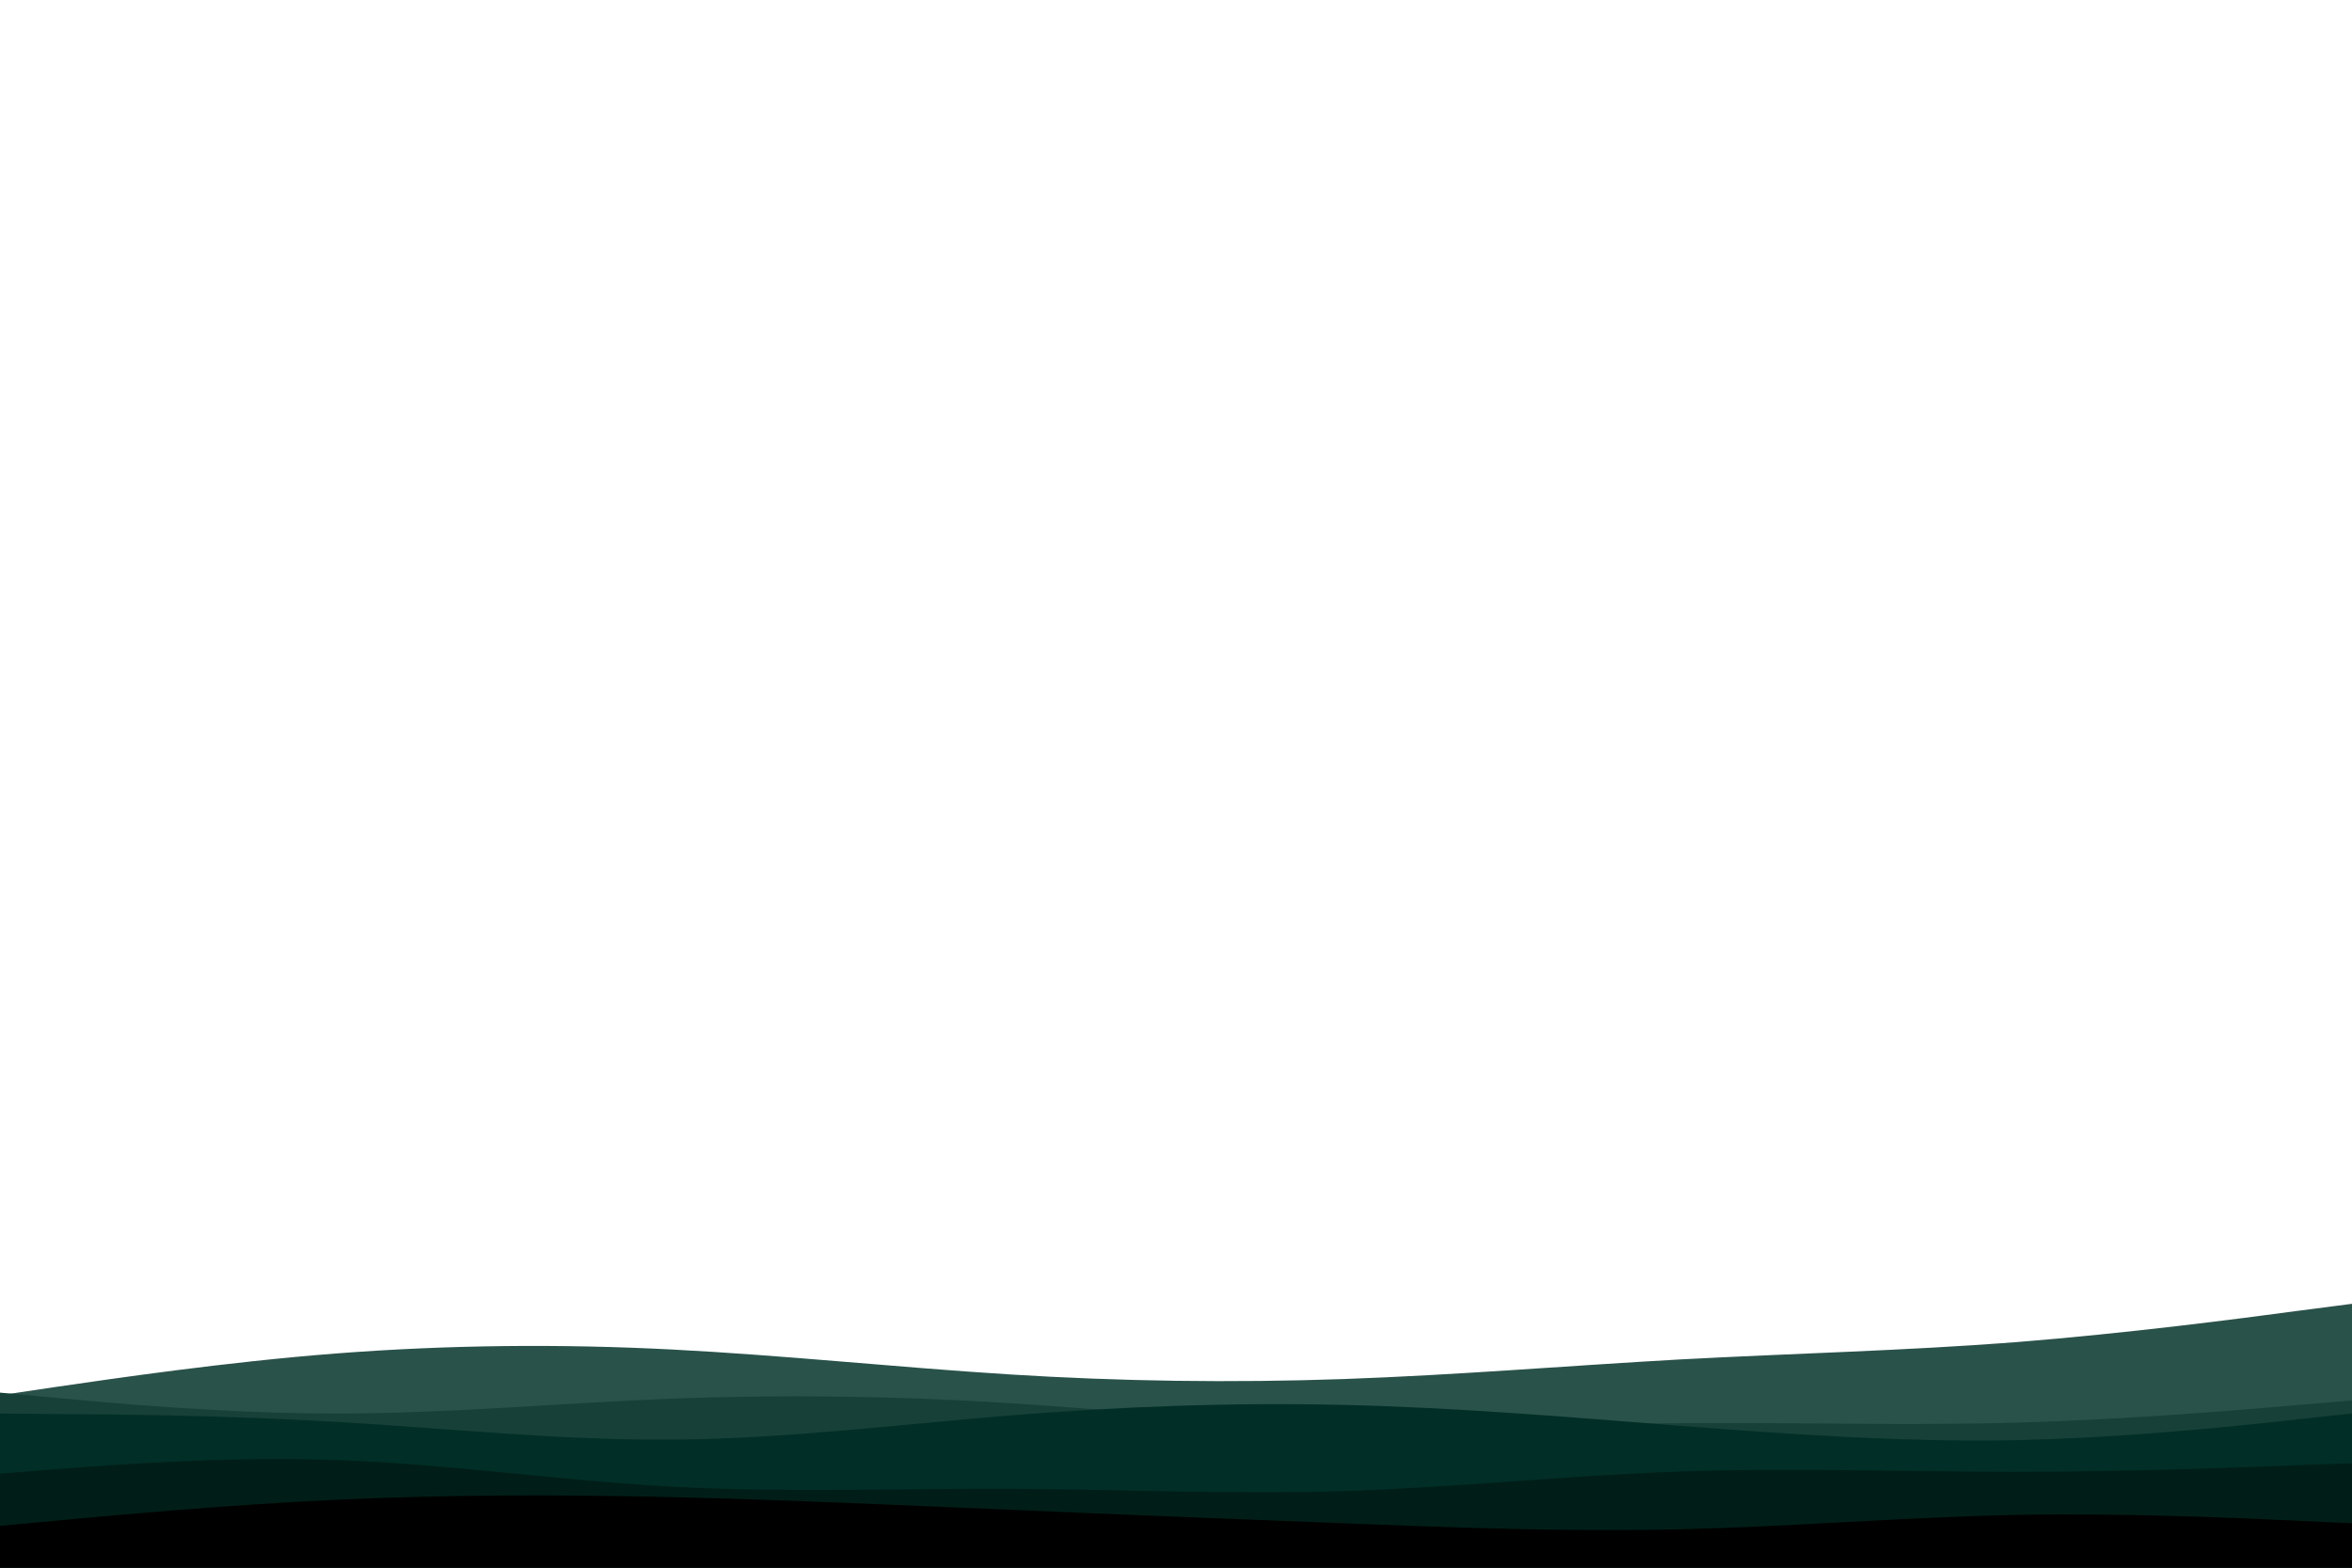 <svg id="visual" viewBox="0 0 900 600" width="900" height="600" xmlns="http://www.w3.org/2000/svg" xmlns:xlink="http://www.w3.org/1999/xlink" version="1.1"><path d="M0 534L21.5 530.8C43 527.7 86 521.3 128.8 518C171.7 514.7 214.3 514.3 257.2 516.5C300 518.7 343 523.3 385.8 526C428.7 528.7 471.3 529.3 514.2 527.8C557 526.3 600 522.7 642.8 520.3C685.7 518 728.3 517 771.2 513.7C814 510.3 857 504.7 878.5 501.8L900 499L900 601L878.5 601C857 601 814 601 771.2 601C728.3 601 685.7 601 642.8 601C600 601 557 601 514.2 601C471.3 601 428.7 601 385.8 601C343 601 300 601 257.2 601C214.3 601 171.7 601 128.8 601C86 601 43 601 21.5 601L0 601Z" fill="#29524a"></path><path d="M0 533L21.5 535C43 537 86 541 128.8 541C171.7 541 214.3 537 257.2 535.3C300 533.7 343 534.3 385.8 537C428.7 539.7 471.3 544.3 514.2 545.7C557 547 600 545 642.8 544.7C685.7 544.3 728.3 545.7 771.2 544.5C814 543.3 857 539.7 878.5 537.8L900 536L900 601L878.5 601C857 601 814 601 771.2 601C728.3 601 685.7 601 642.8 601C600 601 557 601 514.2 601C471.3 601 428.7 601 385.8 601C343 601 300 601 257.2 601C214.3 601 171.7 601 128.8 601C86 601 43 601 21.5 601L0 601Z" fill="#164038"></path><path d="M0 541L21.5 541.2C43 541.3 86 541.7 128.8 544.2C171.7 546.7 214.3 551.3 257.2 551C300 550.7 343 545.3 385.8 541.8C428.7 538.3 471.3 536.7 514.2 537.7C557 538.7 600 542.3 642.8 545.7C685.7 549 728.3 552 771.2 551.2C814 550.3 857 545.7 878.5 543.3L900 541L900 601L878.5 601C857 601 814 601 771.2 601C728.3 601 685.7 601 642.8 601C600 601 557 601 514.2 601C471.3 601 428.7 601 385.8 601C343 601 300 601 257.2 601C214.3 601 171.7 601 128.8 601C86 601 43 601 21.5 601L0 601Z" fill="#012e27"></path><path d="M0 564L21.5 562.3C43 560.7 86 557.3 128.8 558.8C171.7 560.3 214.3 566.7 257.2 569C300 571.3 343 569.7 385.8 569.8C428.7 570 471.3 572 514.2 570.7C557 569.3 600 564.7 642.8 563.2C685.7 561.7 728.3 563.3 771.2 563.3C814 563.3 857 561.7 878.5 560.8L900 560L900 601L878.5 601C857 601 814 601 771.2 601C728.3 601 685.7 601 642.8 601C600 601 557 601 514.2 601C471.3 601 428.7 601 385.8 601C343 601 300 601 257.2 601C214.3 601 171.7 601 128.8 601C86 601 43 601 21.5 601L0 601Z" fill="#001e17"></path><path d="M0 584L21.5 582C43 580 86 576 128.8 574C171.7 572 214.3 572 257.2 573C300 574 343 576 385.8 577.8C428.7 579.7 471.3 581.3 514.2 583C557 584.7 600 586.3 642.8 585.3C685.7 584.3 728.3 580.7 771.2 579.8C814 579 857 581 878.5 582L900 583L900 601L878.5 601C857 601 814 601 771.2 601C728.3 601 685.7 601 642.8 601C600 601 557 601 514.2 601C471.3 601 428.7 601 385.8 601C343 601 300 601 257.2 601C214.3 601 171.7 601 128.8 601C86 601 43 601 21.5 601L0 601Z" fill="#000000"></path></svg>
